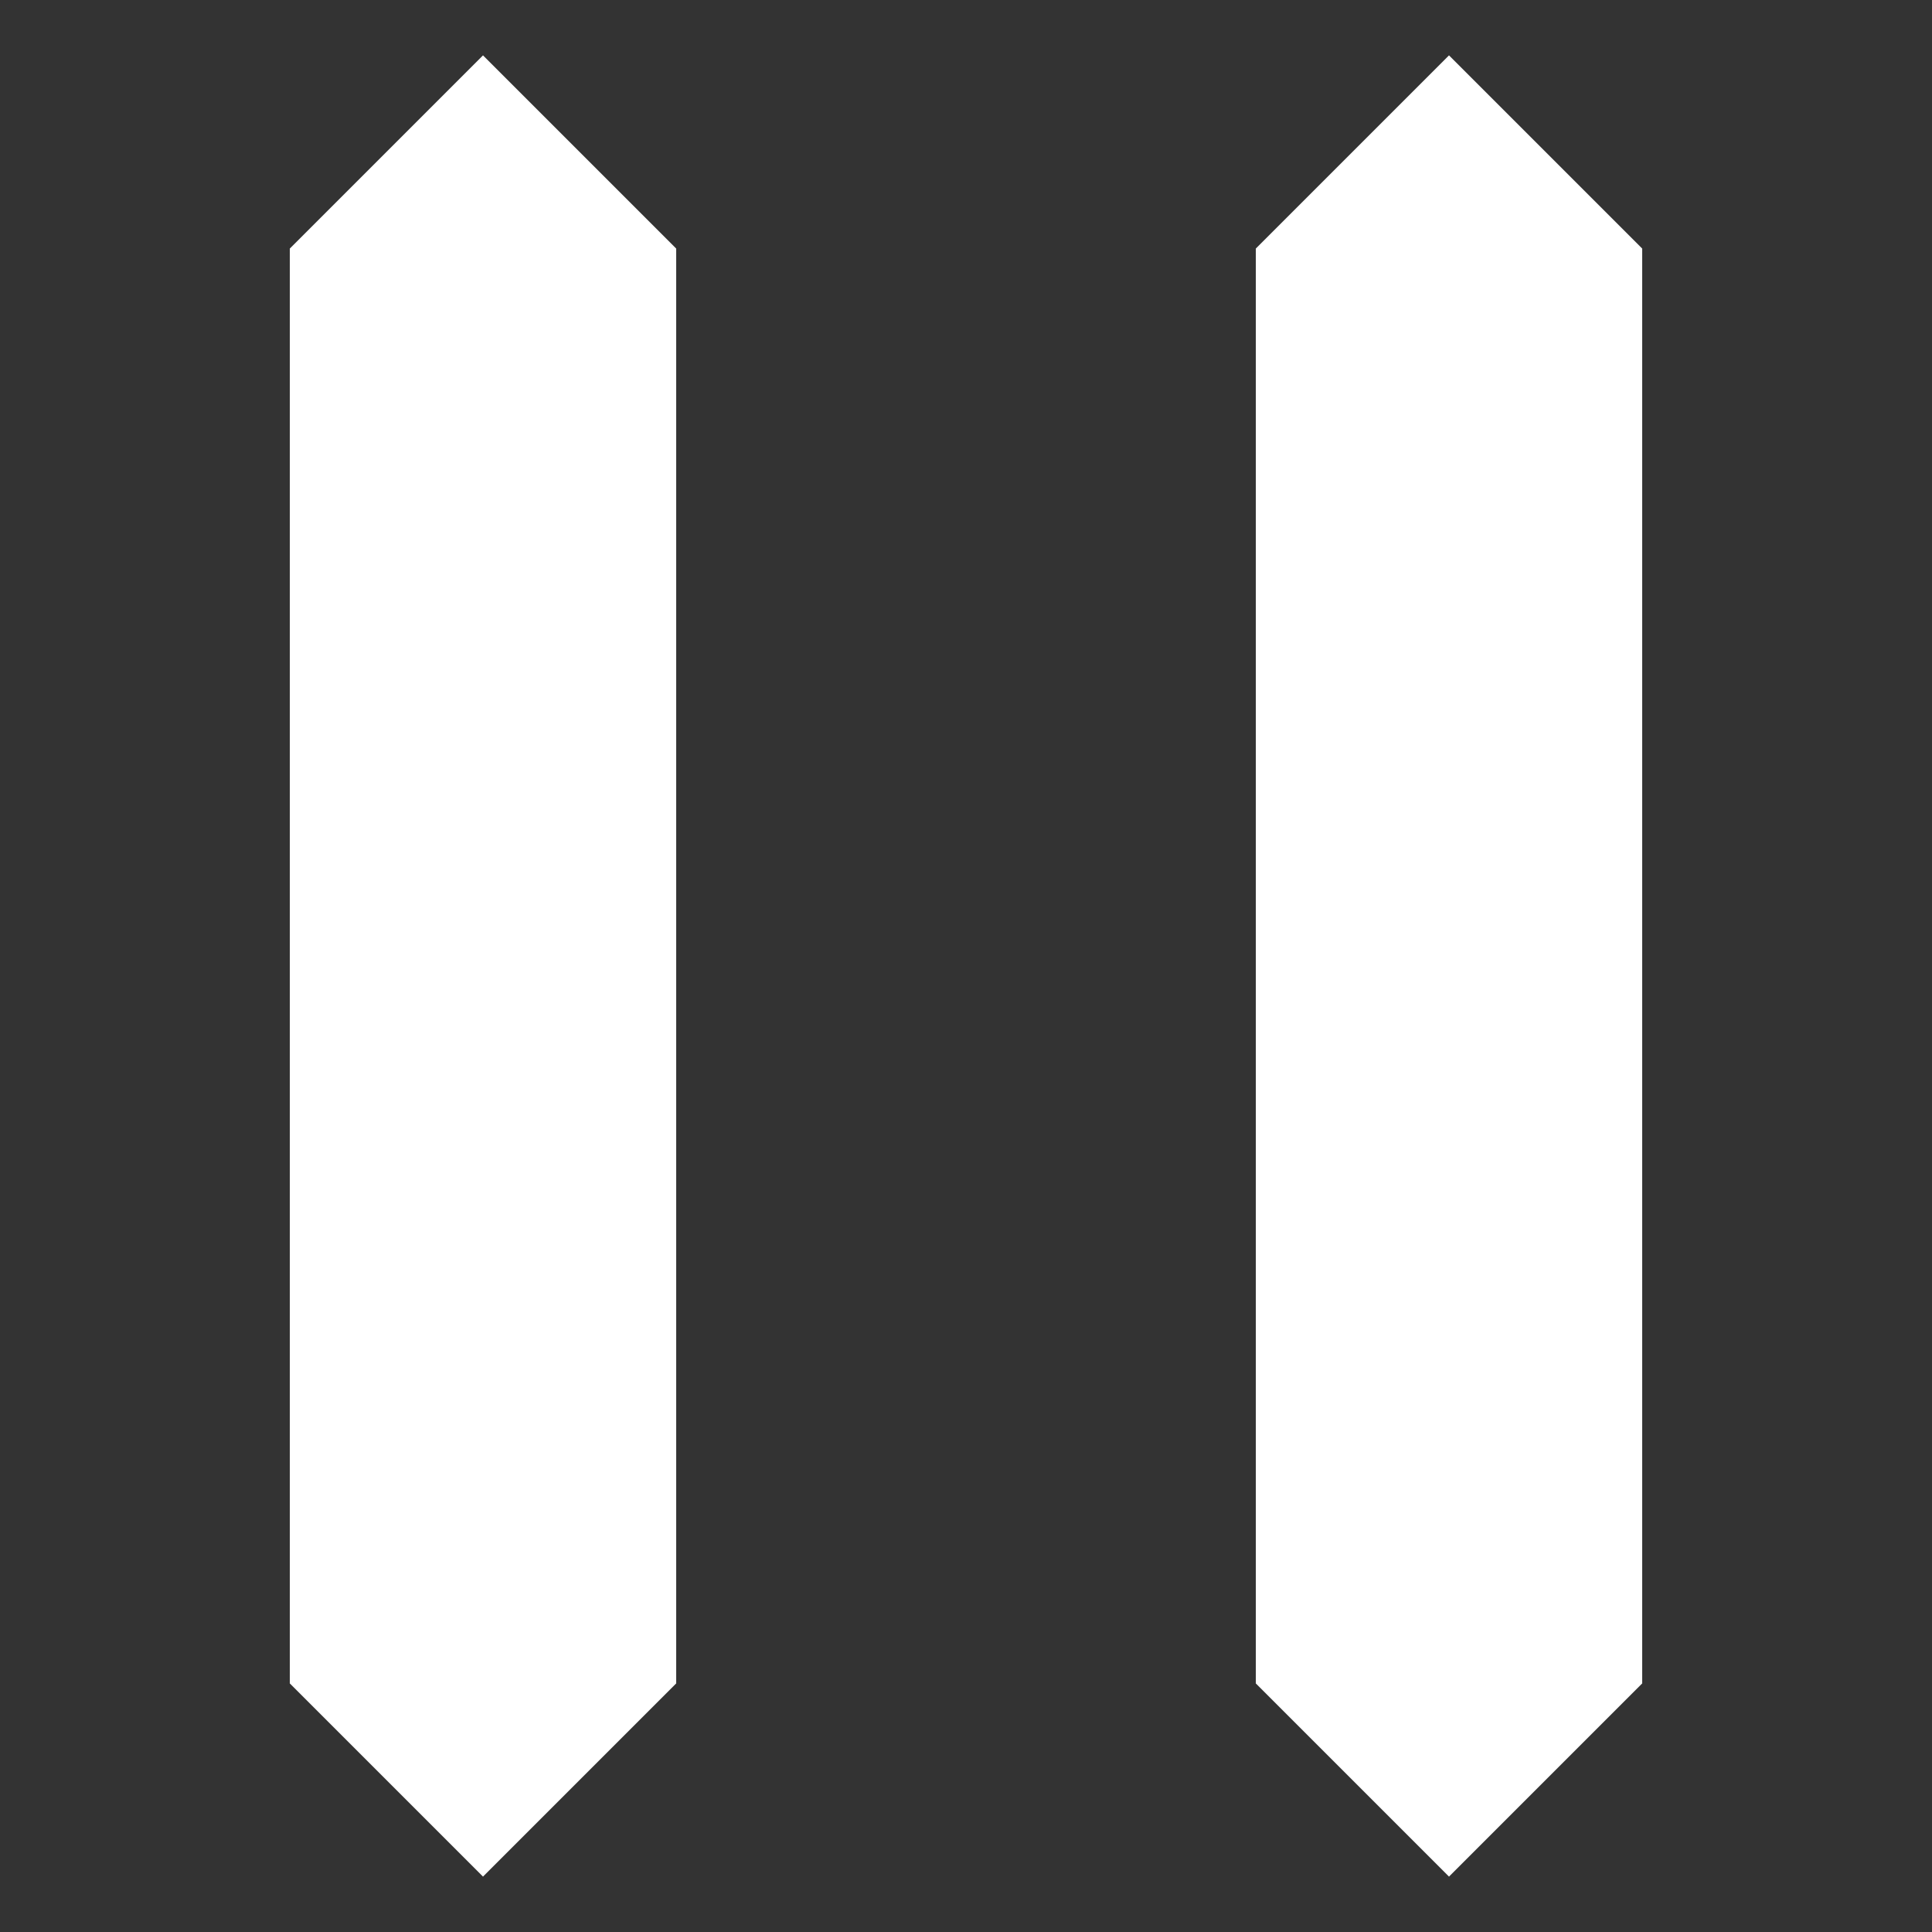 <svg id="Layer_1" data-name="Layer 1" xmlns="http://www.w3.org/2000/svg" viewBox="0 0 30 30"><rect x="0" y="0" width="30" height="30" fill="#333333" stroke="none"/><title>pause-icon-w</title><path d="M7.5,29.14h0l-3-3V3.86l3-3h0l3,3V26.14Z" style="fill:#fff"/><path d="M22.5,29.14h0l-3-3V3.86l3-3h0l3,3V26.14Z" style="fill:#fff"/></svg>